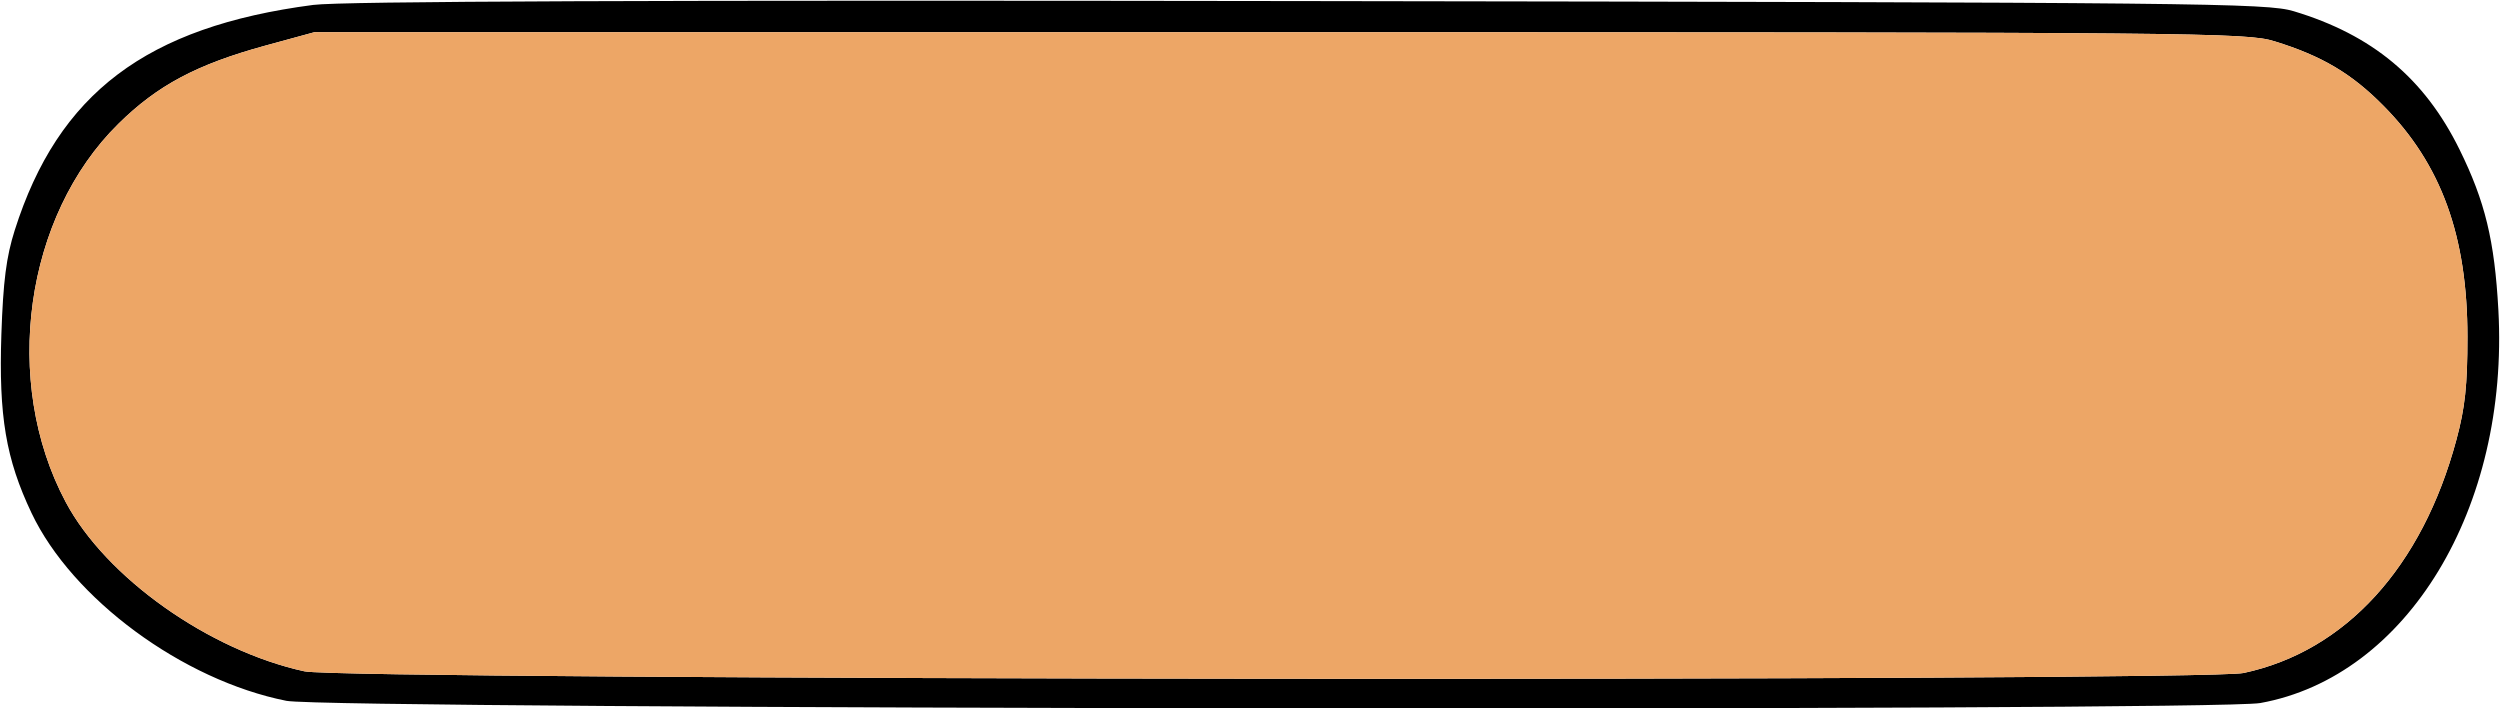 <?xml version="1.0" encoding="UTF-8" standalone="no"?>
<!DOCTYPE svg PUBLIC "-//W3C//DTD SVG 1.1//EN"
"http://www.w3.org/Graphics/SVG/1.1/DTD/svg11.dtd">
<svg width="600px" height="170px"
xmlns="http://www.w3.org/2000/svg" version="1.1">
<g transform="translate(0000, 0000) scale(1, 1)">
<path fill="#000000" stroke="none" d="
M 68.74 168.20
C 43.83 163.24 17.35 143.73 7.57 123.13
C 1.41 110.14 -0.32 99.90 0.33 80.24
C 0.76 67.49 1.51 61.65 3.53 55.28
C 13.97 22.39 35.13 6.41 75.18 1.18
C 81.92 0.30 156.04 0.01 314.26 0.26
C 528.77 0.58 544.02 0.74 550.49 2.69
C 569.37 8.37 581.86 18.78 590.28 35.87
C 596.42 48.33 598.70 57.72 599.61 74.40
C 602.21 121.94 577.71 162.37 542.46 168.73
C 531.16 170.76 79.08 170.26 68.74 168.20
M 538.46 161.52
C 562.91 156.30 581.31 136.14 589.54 105.54
C 591.62 97.84 592.19 92.48 592.19 80.84
C 592.19 56.68 585.93 39.44 572.07 25.42
C 564.39 17.64 557.26 13.42 545.89 9.91
C 539.12 7.82 528.65 7.73 307.13 7.73
L 75.45 7.73
L 63.56 10.98
C 47.17 15.49 37.78 20.48 28.41 29.72
C 5.90 51.88 0.37 91.60 15.77 120.49
C 25.41 138.60 50.11 156.11 73.07 161.12
C 82.74 163.24 528.65 163.62 538.46 161.52"/>
<path fill="#eda666" stroke="none" d="
M 73.07 161.12
C 50.11 156.11 25.41 138.60 15.77 120.49
C 0.37 91.60 5.90 51.88 28.41 29.72
C 37.78 20.48 47.17 15.49 63.56 10.98
L 75.45 7.73
L 307.13 7.73
C 528.65 7.73 539.12 7.82 545.89 9.91
C 557.26 13.42 564.39 17.64 572.07 25.42
C 585.93 39.44 592.19 56.68 592.19 80.84
C 592.19 92.48 591.62 97.84 589.54 105.54
C 581.31 136.14 562.91 156.30 538.46 161.52
C 528.65 163.62 82.74 163.24 73.07 161.12"/>
</g>
</svg>
